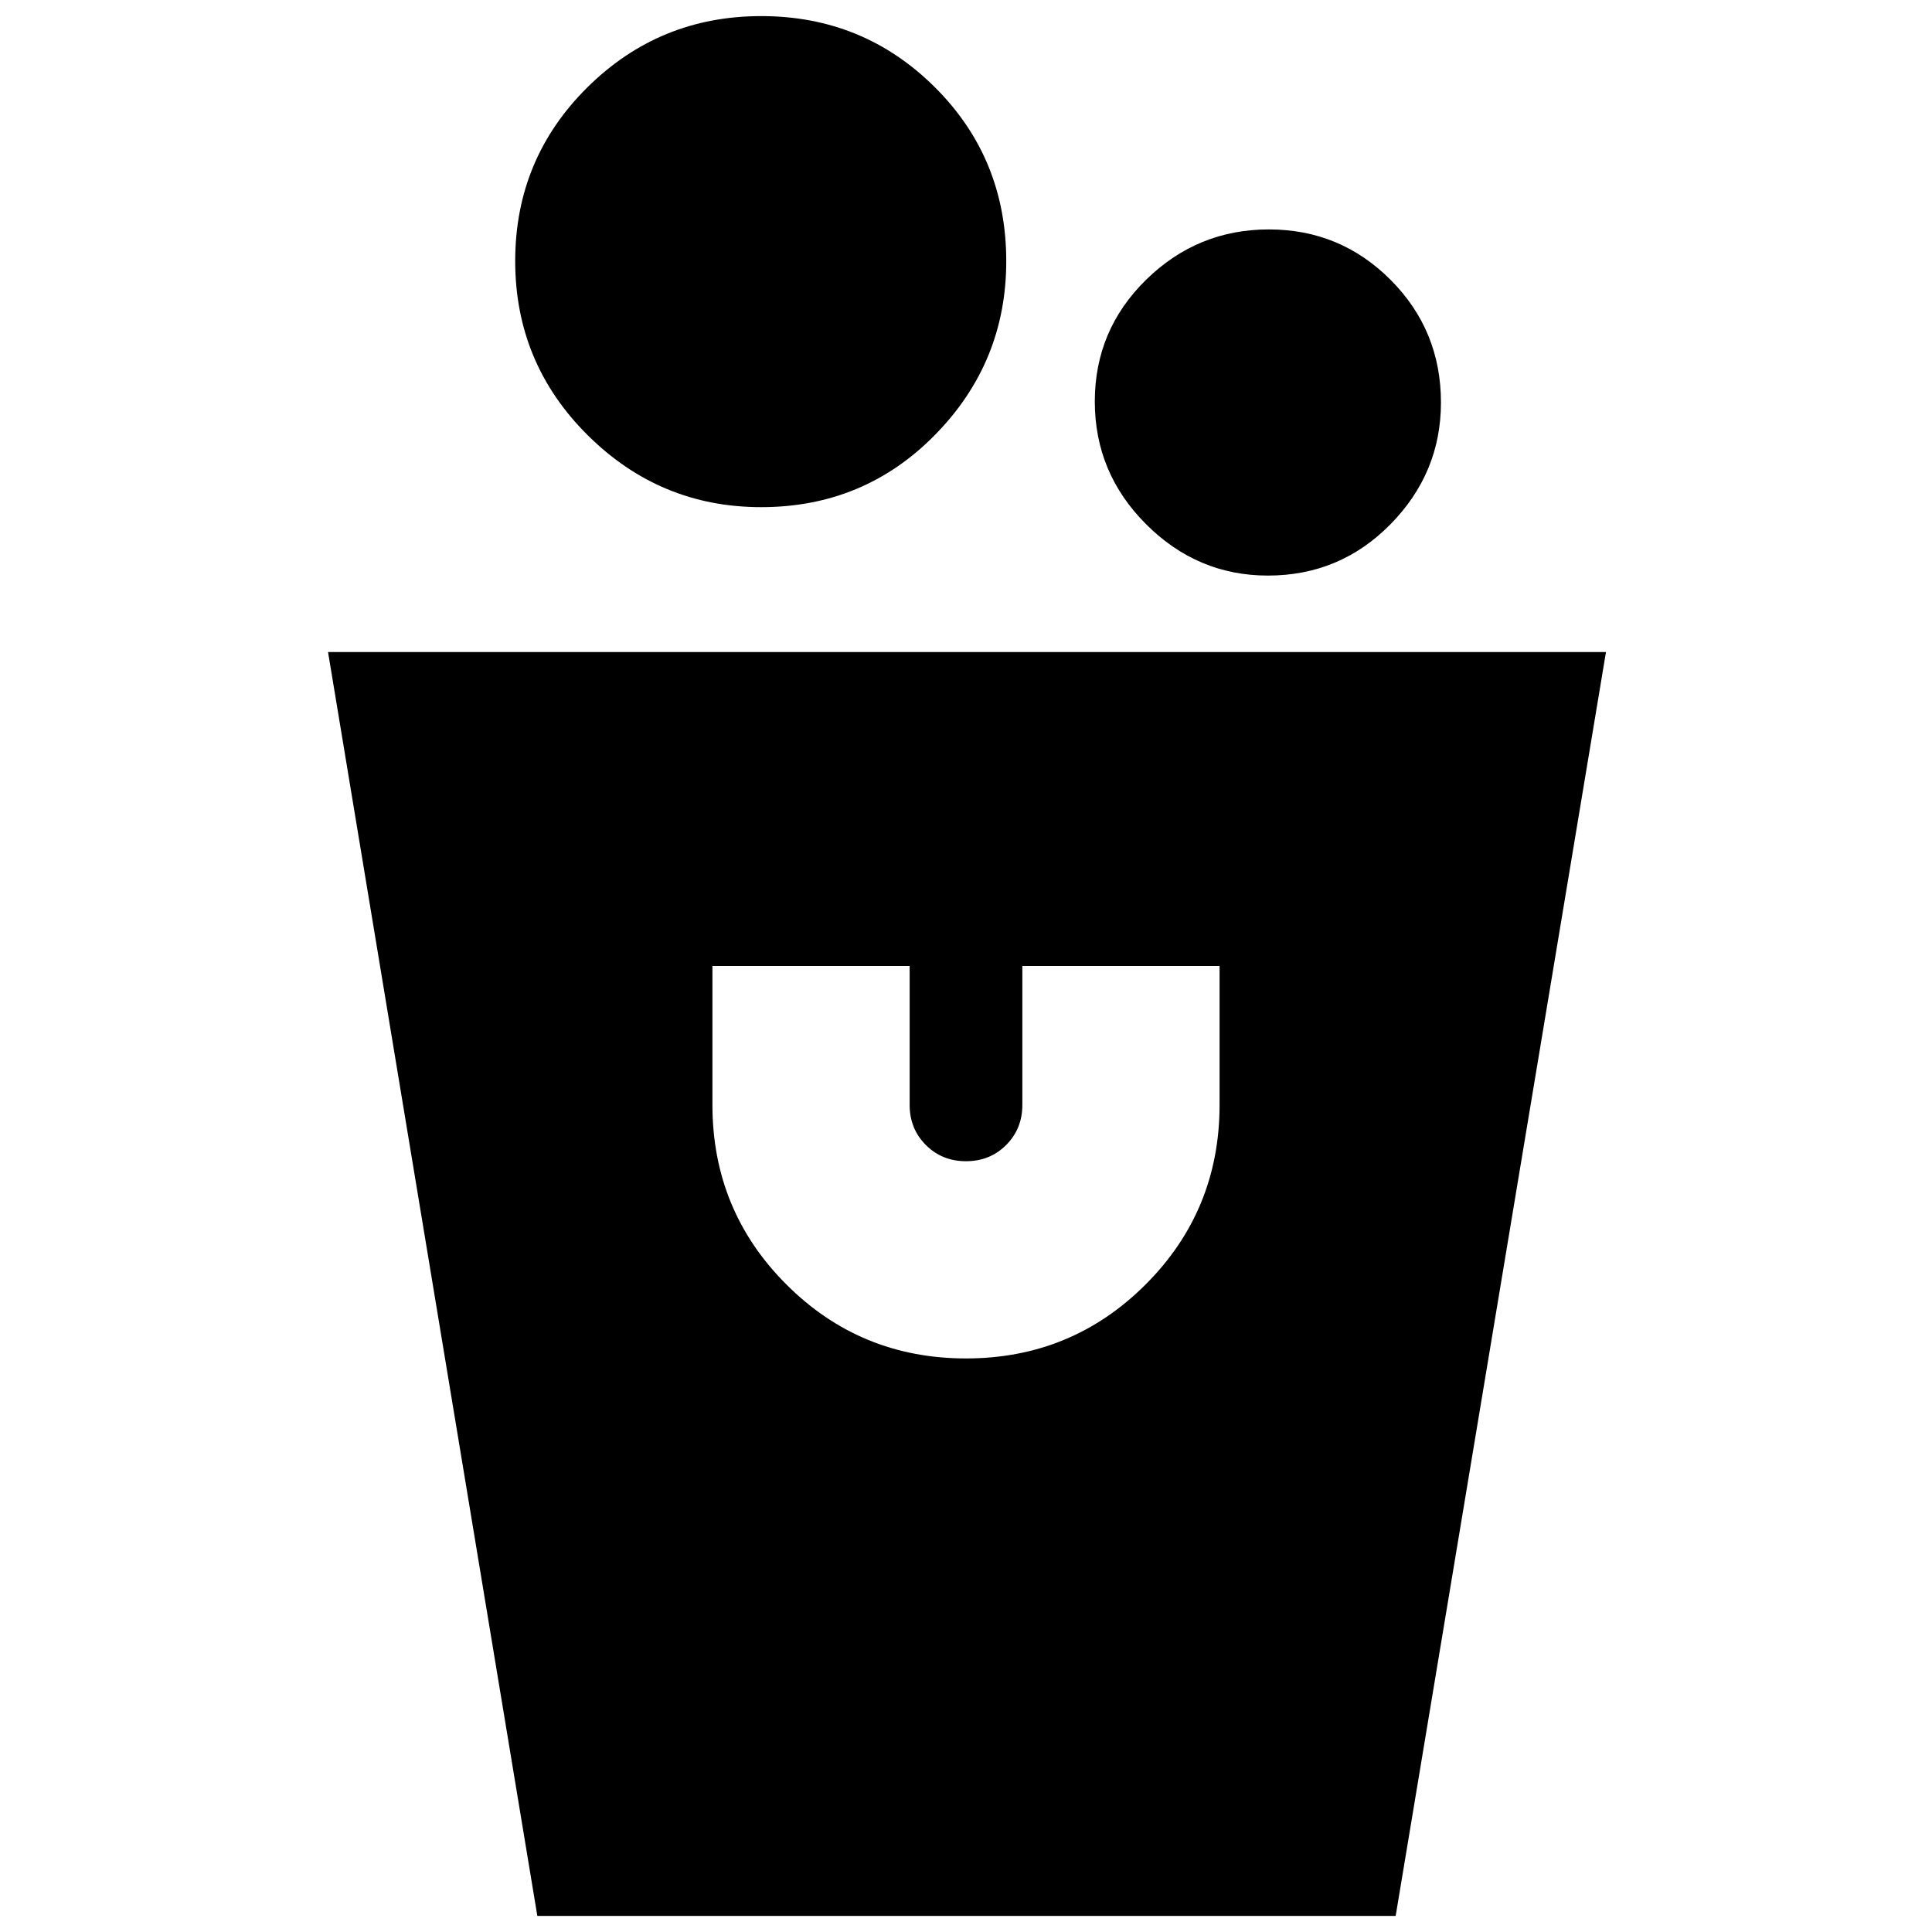 <svg xmlns="http://www.w3.org/2000/svg" height="20" viewBox="0 -960 960 960" width="20"><path d="M267-8 163-636h635L693.5-8H267Zm213-277q52.5 0 89.25-36.75T606-411v-69h-98v69q0 11.9-8.05 19.95Q491.9-383 480-383q-11.9 0-19.95-8.05Q452-399.1 452-411v-69h-98v69q0 52.5 36.75 89.25T480-285Zm150-389q-35 0-60.5-25.5t-25.5-61q0-35.5 25.5-60.5t61-25q35.5 0 60.5 25.083 25 25.084 25 60.917 0 35-25.083 60.5Q665.833-674 630-674Zm-251.775-34Q328-708 292-743.775q-36-35.774-36-86.5Q256-881 291.775-916.5q35.774-35.5 86.5-35.5Q429-952 464.5-916.685q35.5 35.314 35.5 86.46Q500-780 464.685-744q-35.314 36-86.46 36Z"/></svg>
